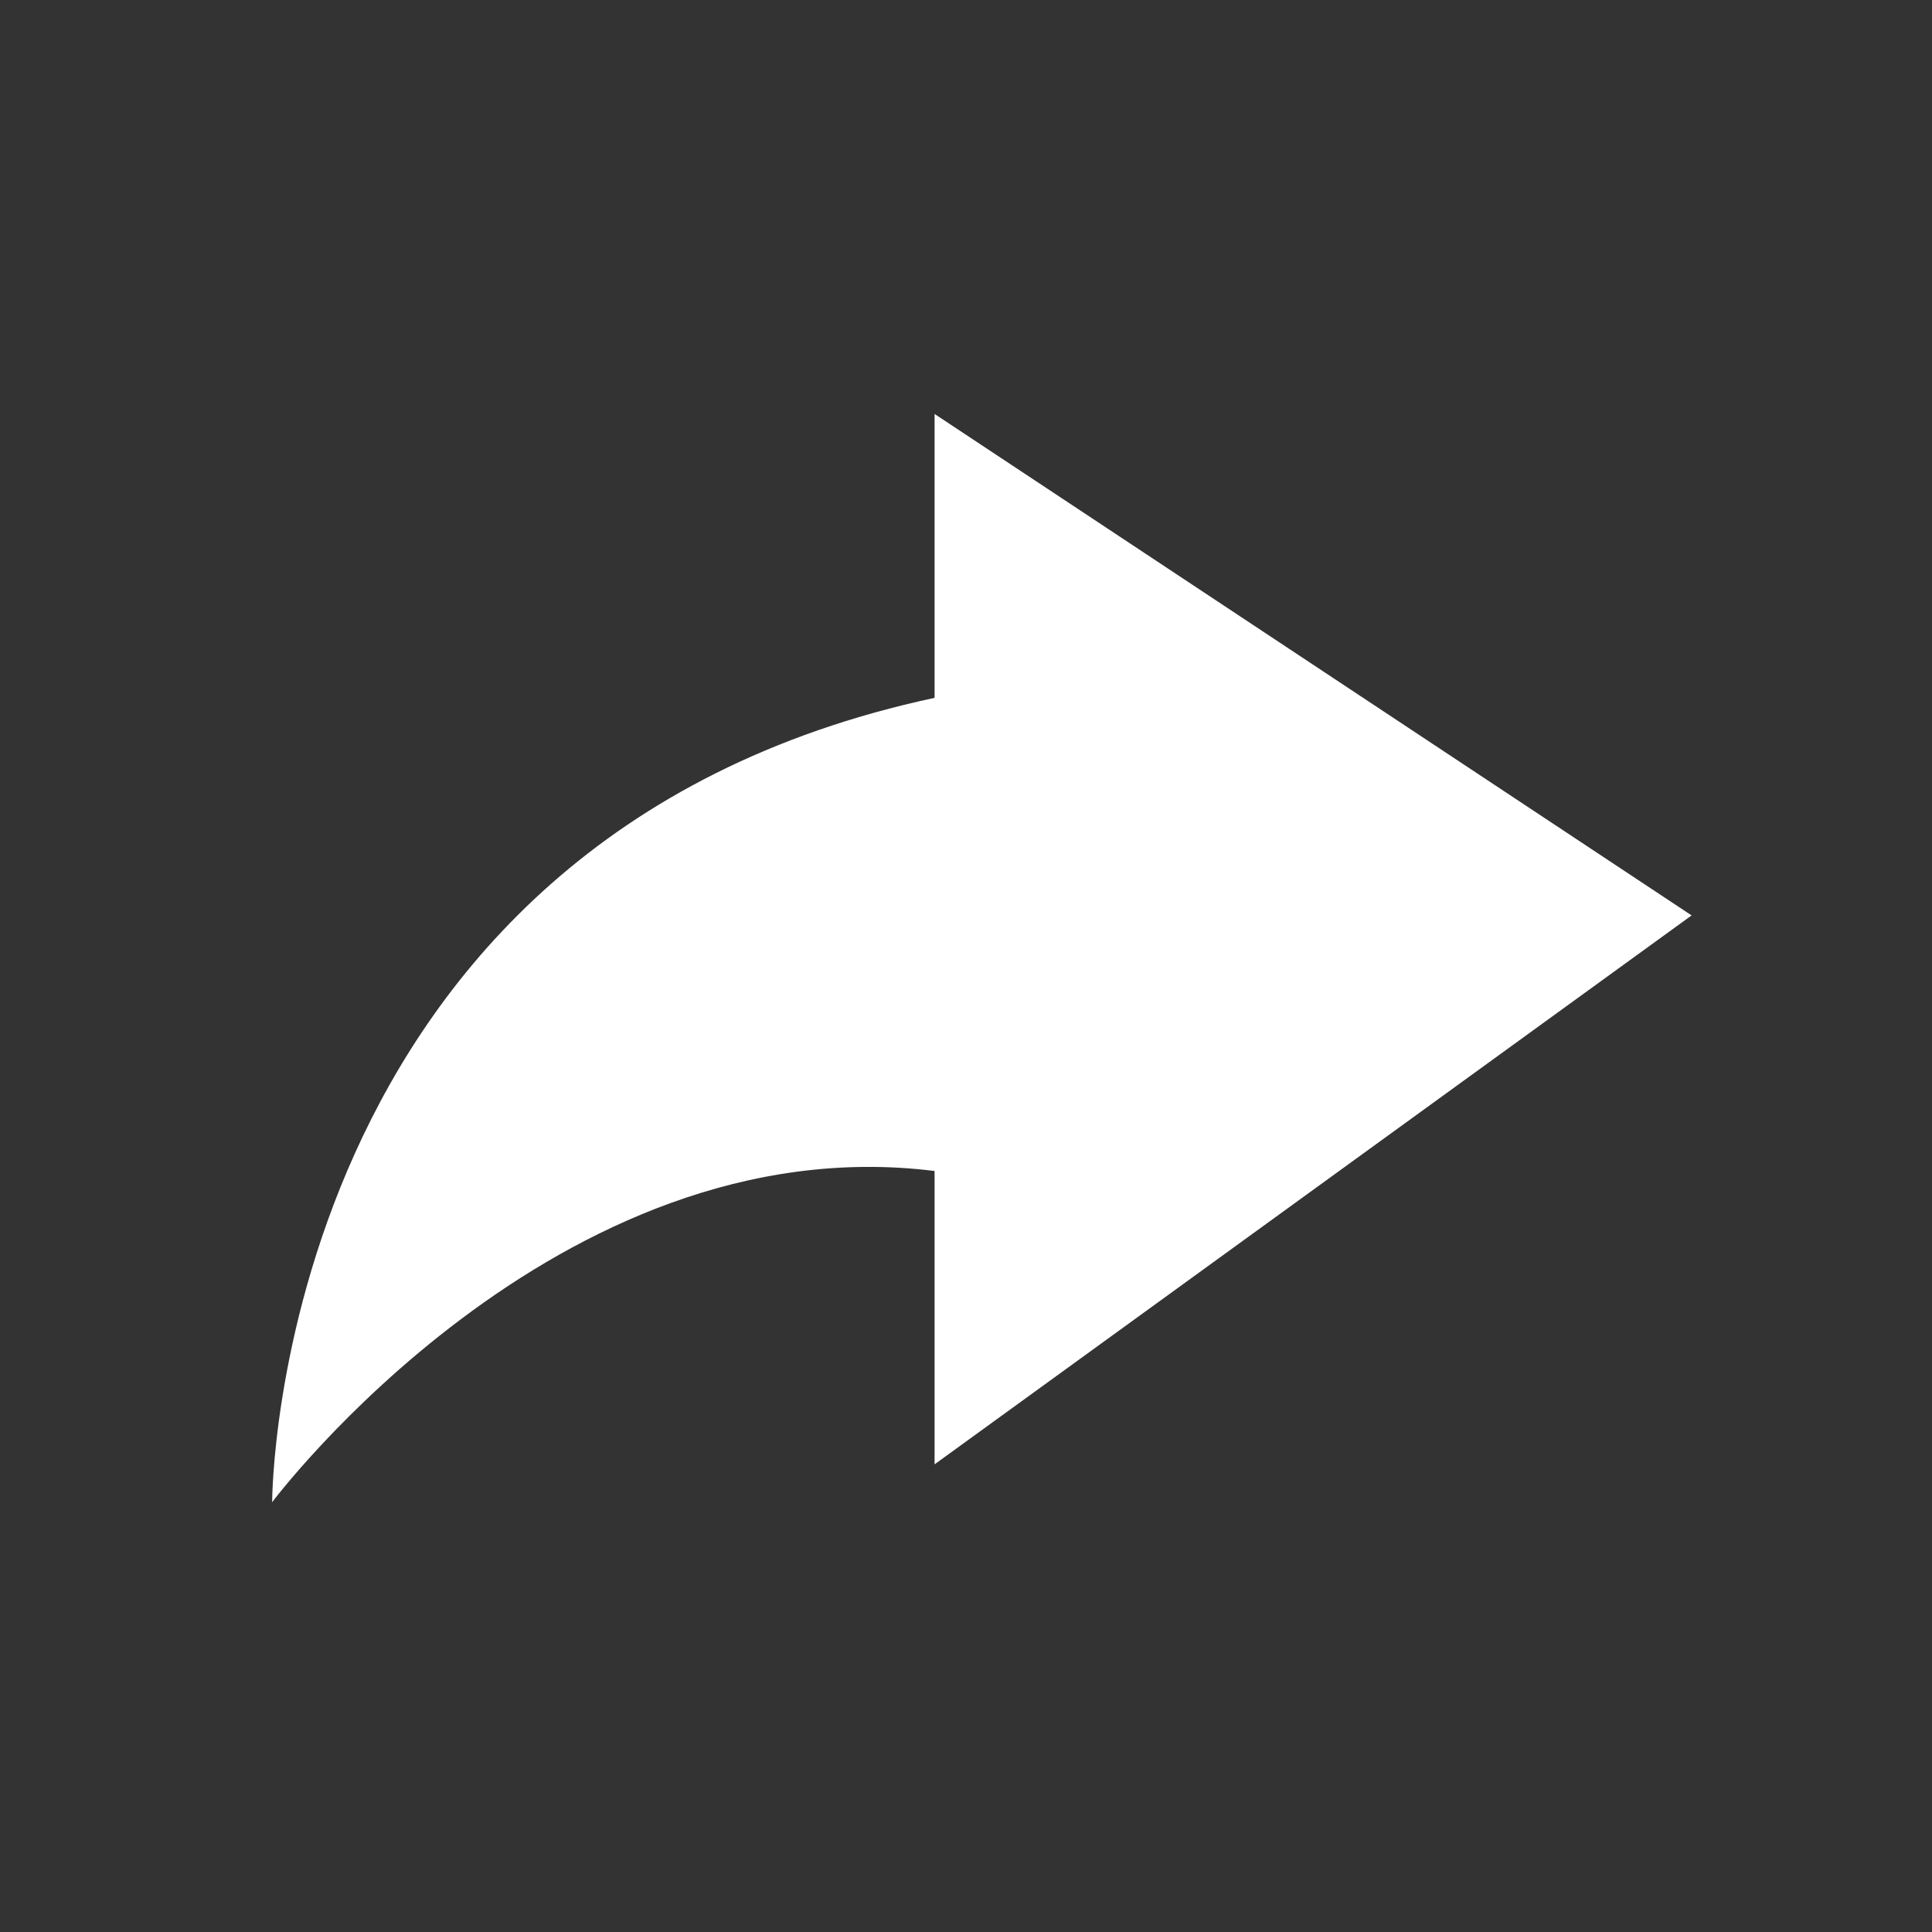 <svg width="49" height="49" viewBox="0 0 49 49" fill="none" xmlns="http://www.w3.org/2000/svg">
<rect x="0" y="0" width="49" height="49" fill="#333333" stroke="none"/>
<g id="share">
<path id="Icon" d="M42.903 23.217L23.703 10.499L23.703 17.699C6.902 21.299 6.902 38.099 6.902 38.099C6.902 38.099 14.102 28.499 23.703 29.699L23.703 37.139L42.903 23.217Z" fill="white"/>
</g>
</svg>
